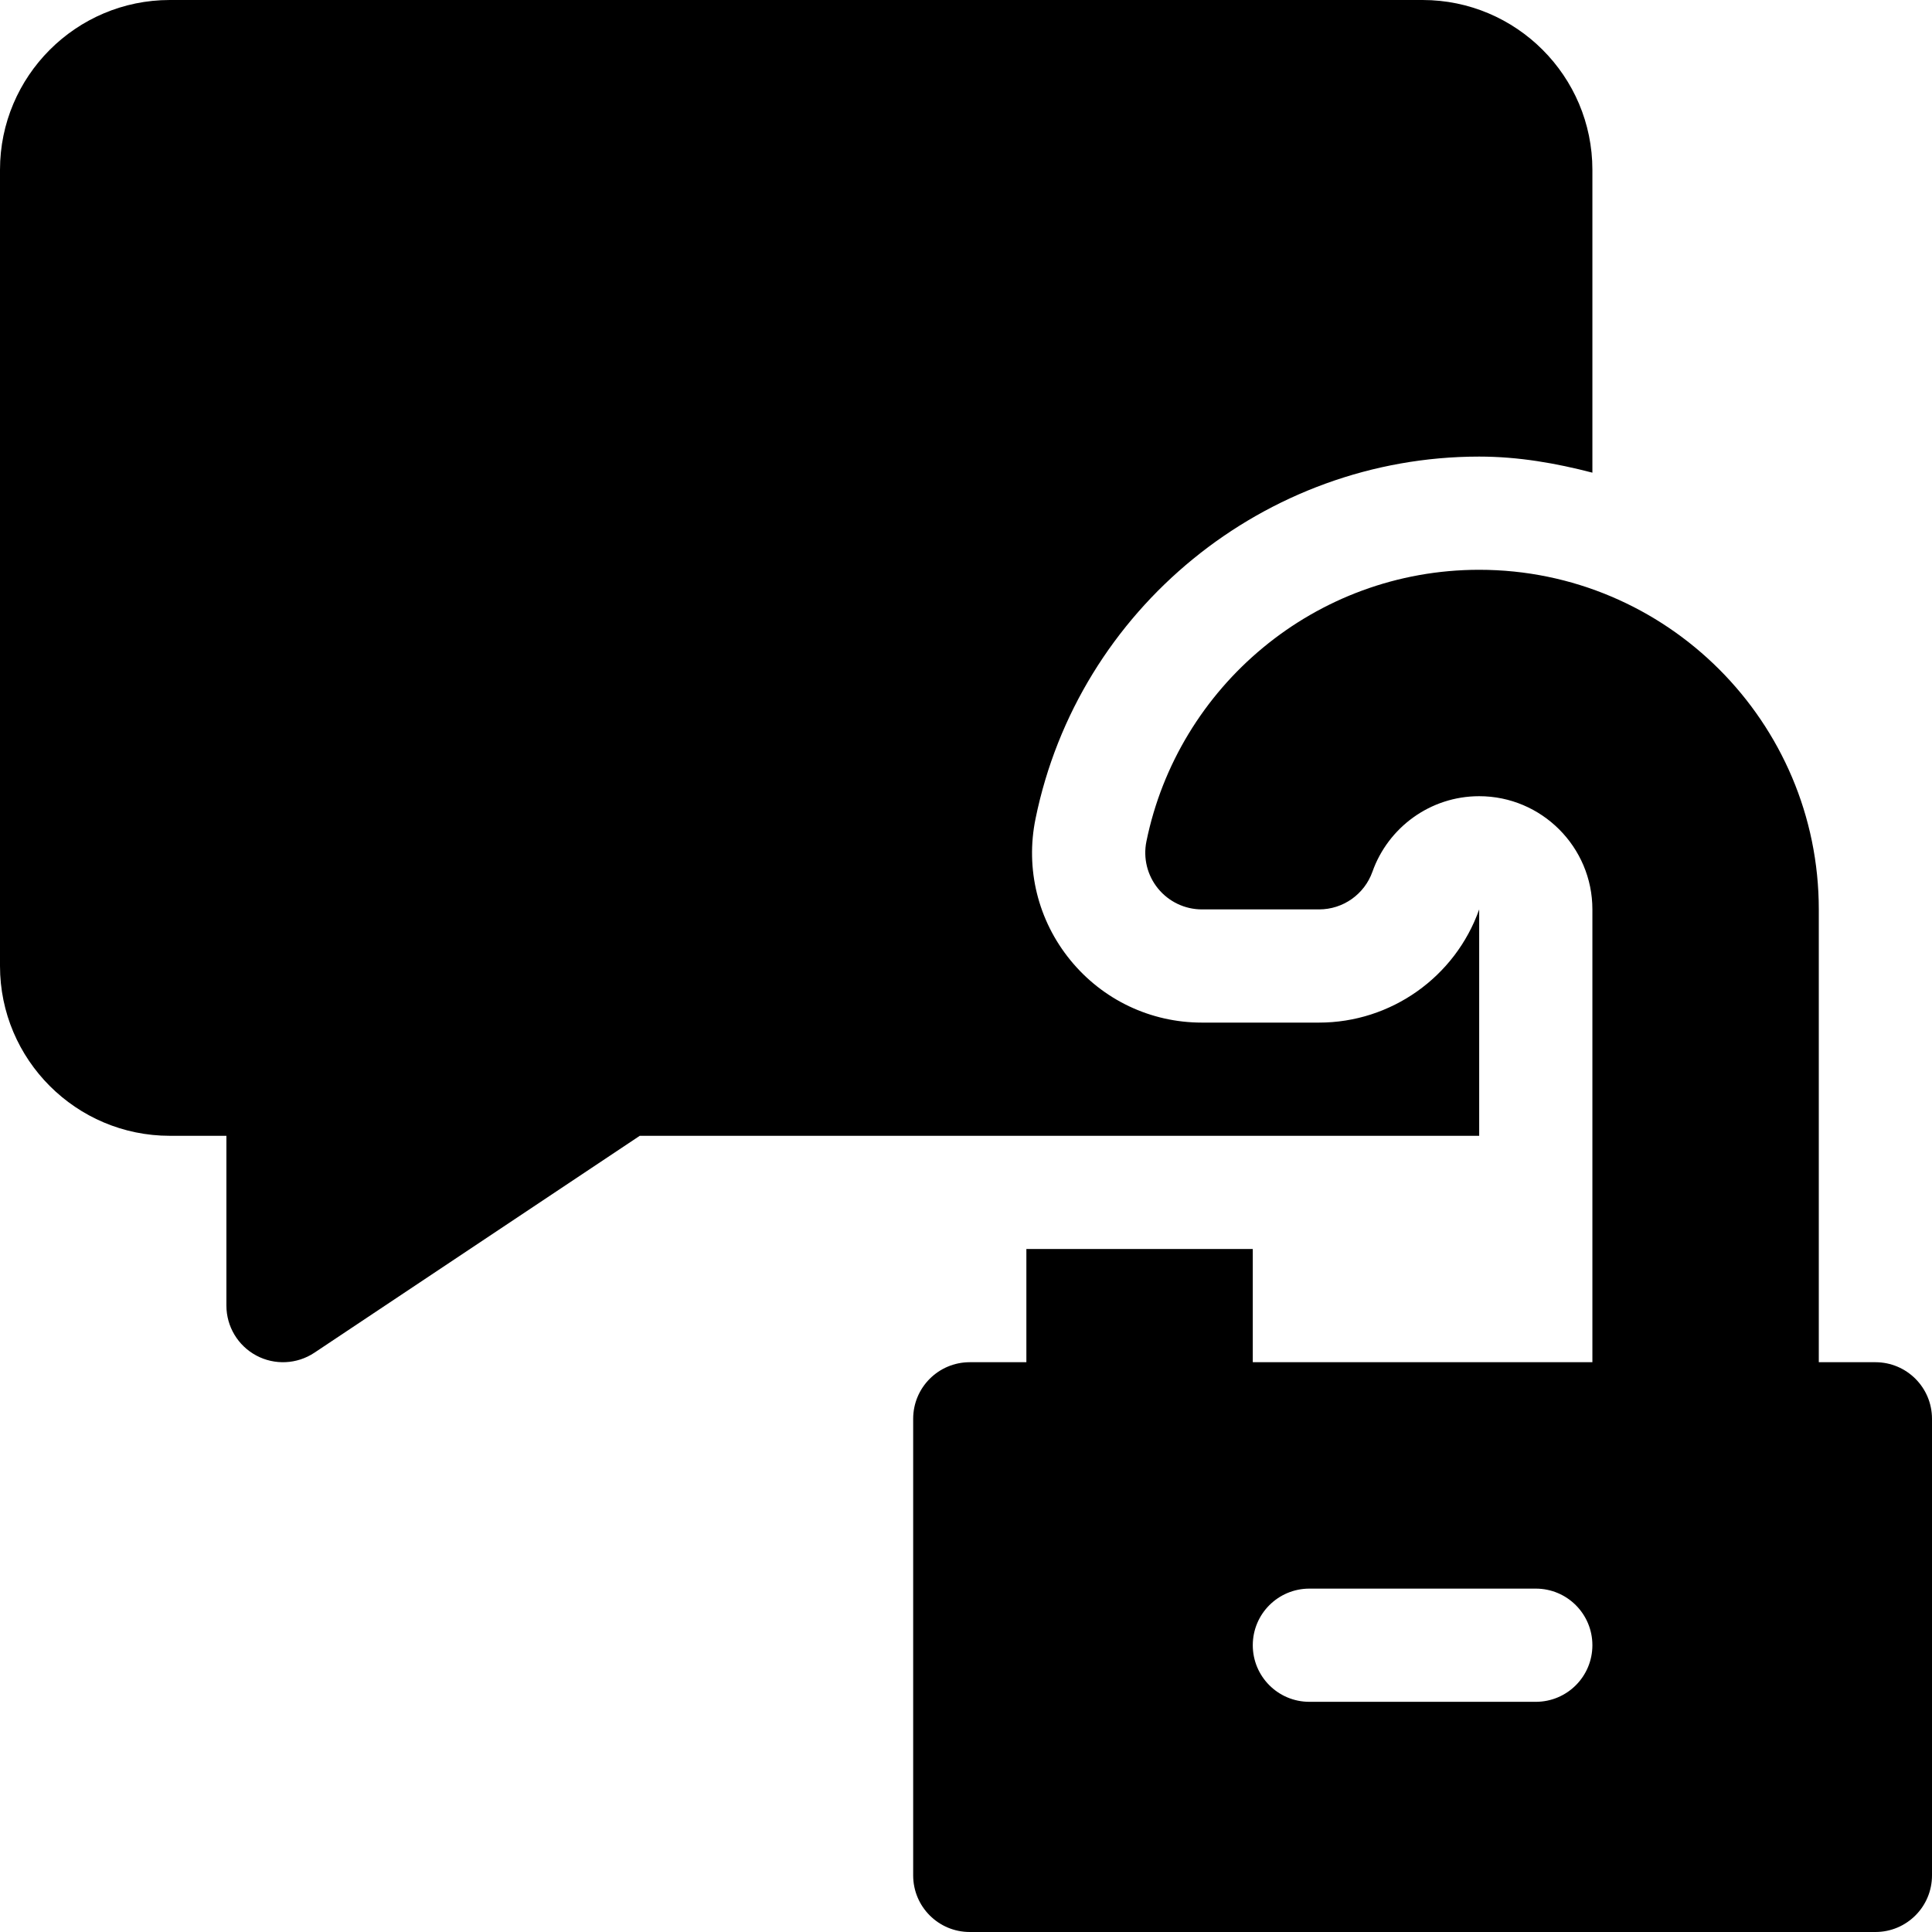 <?xml version="1.0" encoding="iso-8859-1"?>
<!-- Generator: Adobe Illustrator 23.1.0, SVG Export Plug-In . SVG Version: 6.00 Build 0)  -->
<svg version="1.1" id="Capa_1" xmlns="http://www.w3.org/2000/svg" xmlns:xlink="http://www.w3.org/1999/xlink" x="0px" y="0px"
	 viewBox="0 0 512 512" style="enable-background:new 0 0 512 512;" xml:space="preserve">
<g>
	<path d="M45,301h15v45c0,5.537,3.047,10.62,7.925,13.228c4.81,2.58,10.745,2.353,15.396-0.747L169.541,301H392v-60
		c-6.357,17.959-23.408,30-42.422,30h-31.069c-13.579,0-26.279-6.035-34.863-16.567c-8.584-10.518-11.953-24.185-9.214-37.485
		C285.77,161.371,335.208,121,392,121c10.419,0,20.354,1.754,30,4.261V45c0-24.814-20.186-45-45-45H45C20.186,0,0,20.186,0,45v211
		C0,280.814,20.186,301,45,301z"/>
	<path d="M497,361h-15V241c0-49.629-40.371-90-90-90c-43.462,0-79.823,30.961-88.189,71.986c-0.901,4.415,0.233,8.996,3.08,12.486
		S314.004,241,318.507,241h31.068c6.354,0,12.015-4.003,14.138-9.992C367.839,219.364,378.963,211,392,211c16.538,0,30,13.462,30,30
		v120h-90v-30h-60v30h-15c-8.291,0-15,6.709-15,15v121c0,8.291,6.709,15,15,15h240c8.291,0,15-6.709,15-15V376
		C512,367.709,505.291,361,497,361z M407,451h-60c-8.291,0-15-6.709-15-15s6.709-15,15-15h60c8.291,0,15,6.709,15,15
		S415.291,451,407,451z"/>
</g>
<g>
</g>
<g>
</g>
<g>
</g>
<g>
</g>
<g>
</g>
<g>
</g>
<g>
</g>
<g>
</g>
<g>
</g>
<g>
</g>
<g>
</g>
<g>
</g>
<g>
</g>
<g>
</g>
<g>
</g>
</svg>
